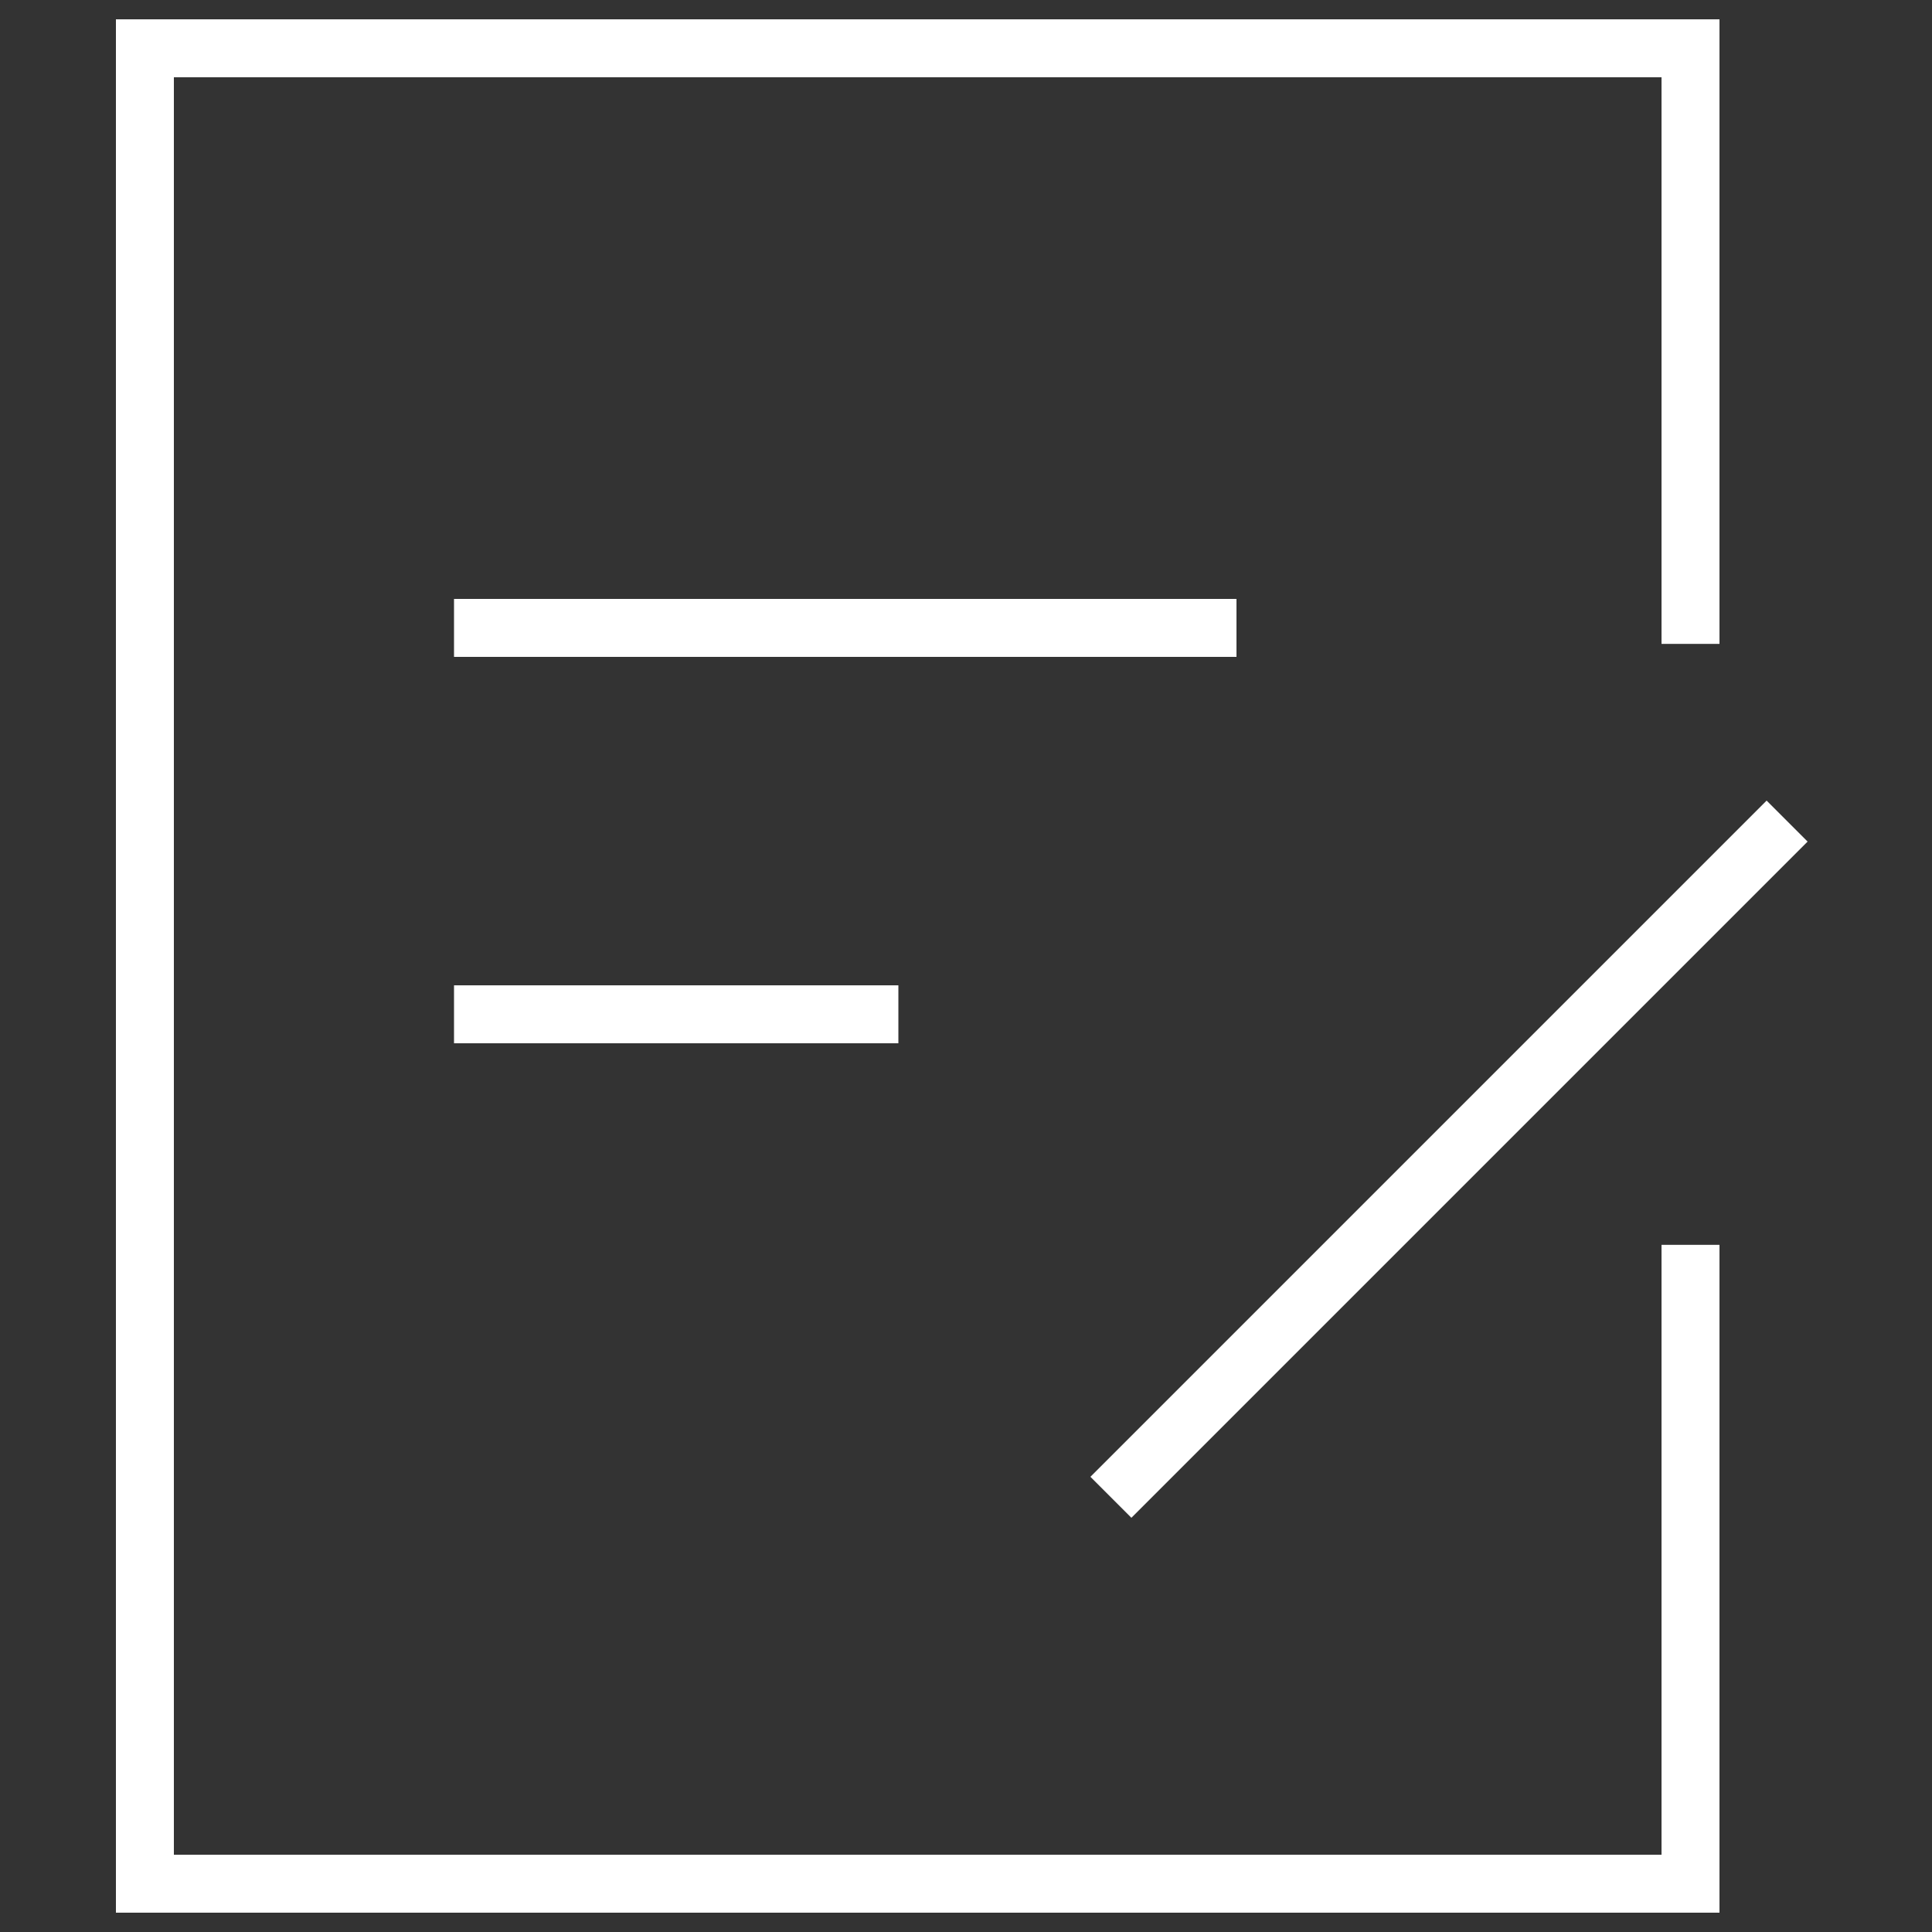 <?xml version="1.0" encoding="UTF-8"?>
<svg width="40px" height="40px" viewBox="0 0 40 40" version="1.1" xmlns="http://www.w3.org/2000/svg" xmlns:xlink="http://www.w3.org/1999/xlink">
    <rect x="0" y="0" width="40" height="40" fill="#333333" stroke="none"/>
    <title>jdo_cn_appshop_comment</title>
    <g id="jdo_cn_appshop_comment" stroke="none" stroke-width="1" fill="none" fill-rule="evenodd">
        <g id="编组">
            <rect id="矩形" fill-opacity="0" fill="#000000" x="0" y="0" width="40" height="40"></rect>
            <polyline id="路径" stroke="#FFFFFF" stroke-width="1.2" points="35 25.773 35 39 3 39 3 1 35 1 35 13.331"></polyline>
            <line x1="10" y1="13" x2="25" y2="13" id="直线" stroke="#FFFFFF" stroke-width="1.2" stroke-linecap="square"></line>
            <line x1="10" y1="21" x2="18" y2="21" id="直线备份" stroke="#FFFFFF" stroke-width="1.2" stroke-linecap="square"></line>
            <line x1="23" y1="31" x2="37" y2="17" id="路径-2" stroke="#FFFFFF" stroke-width="1.2"></line>
        </g>
    </g>
</svg>
